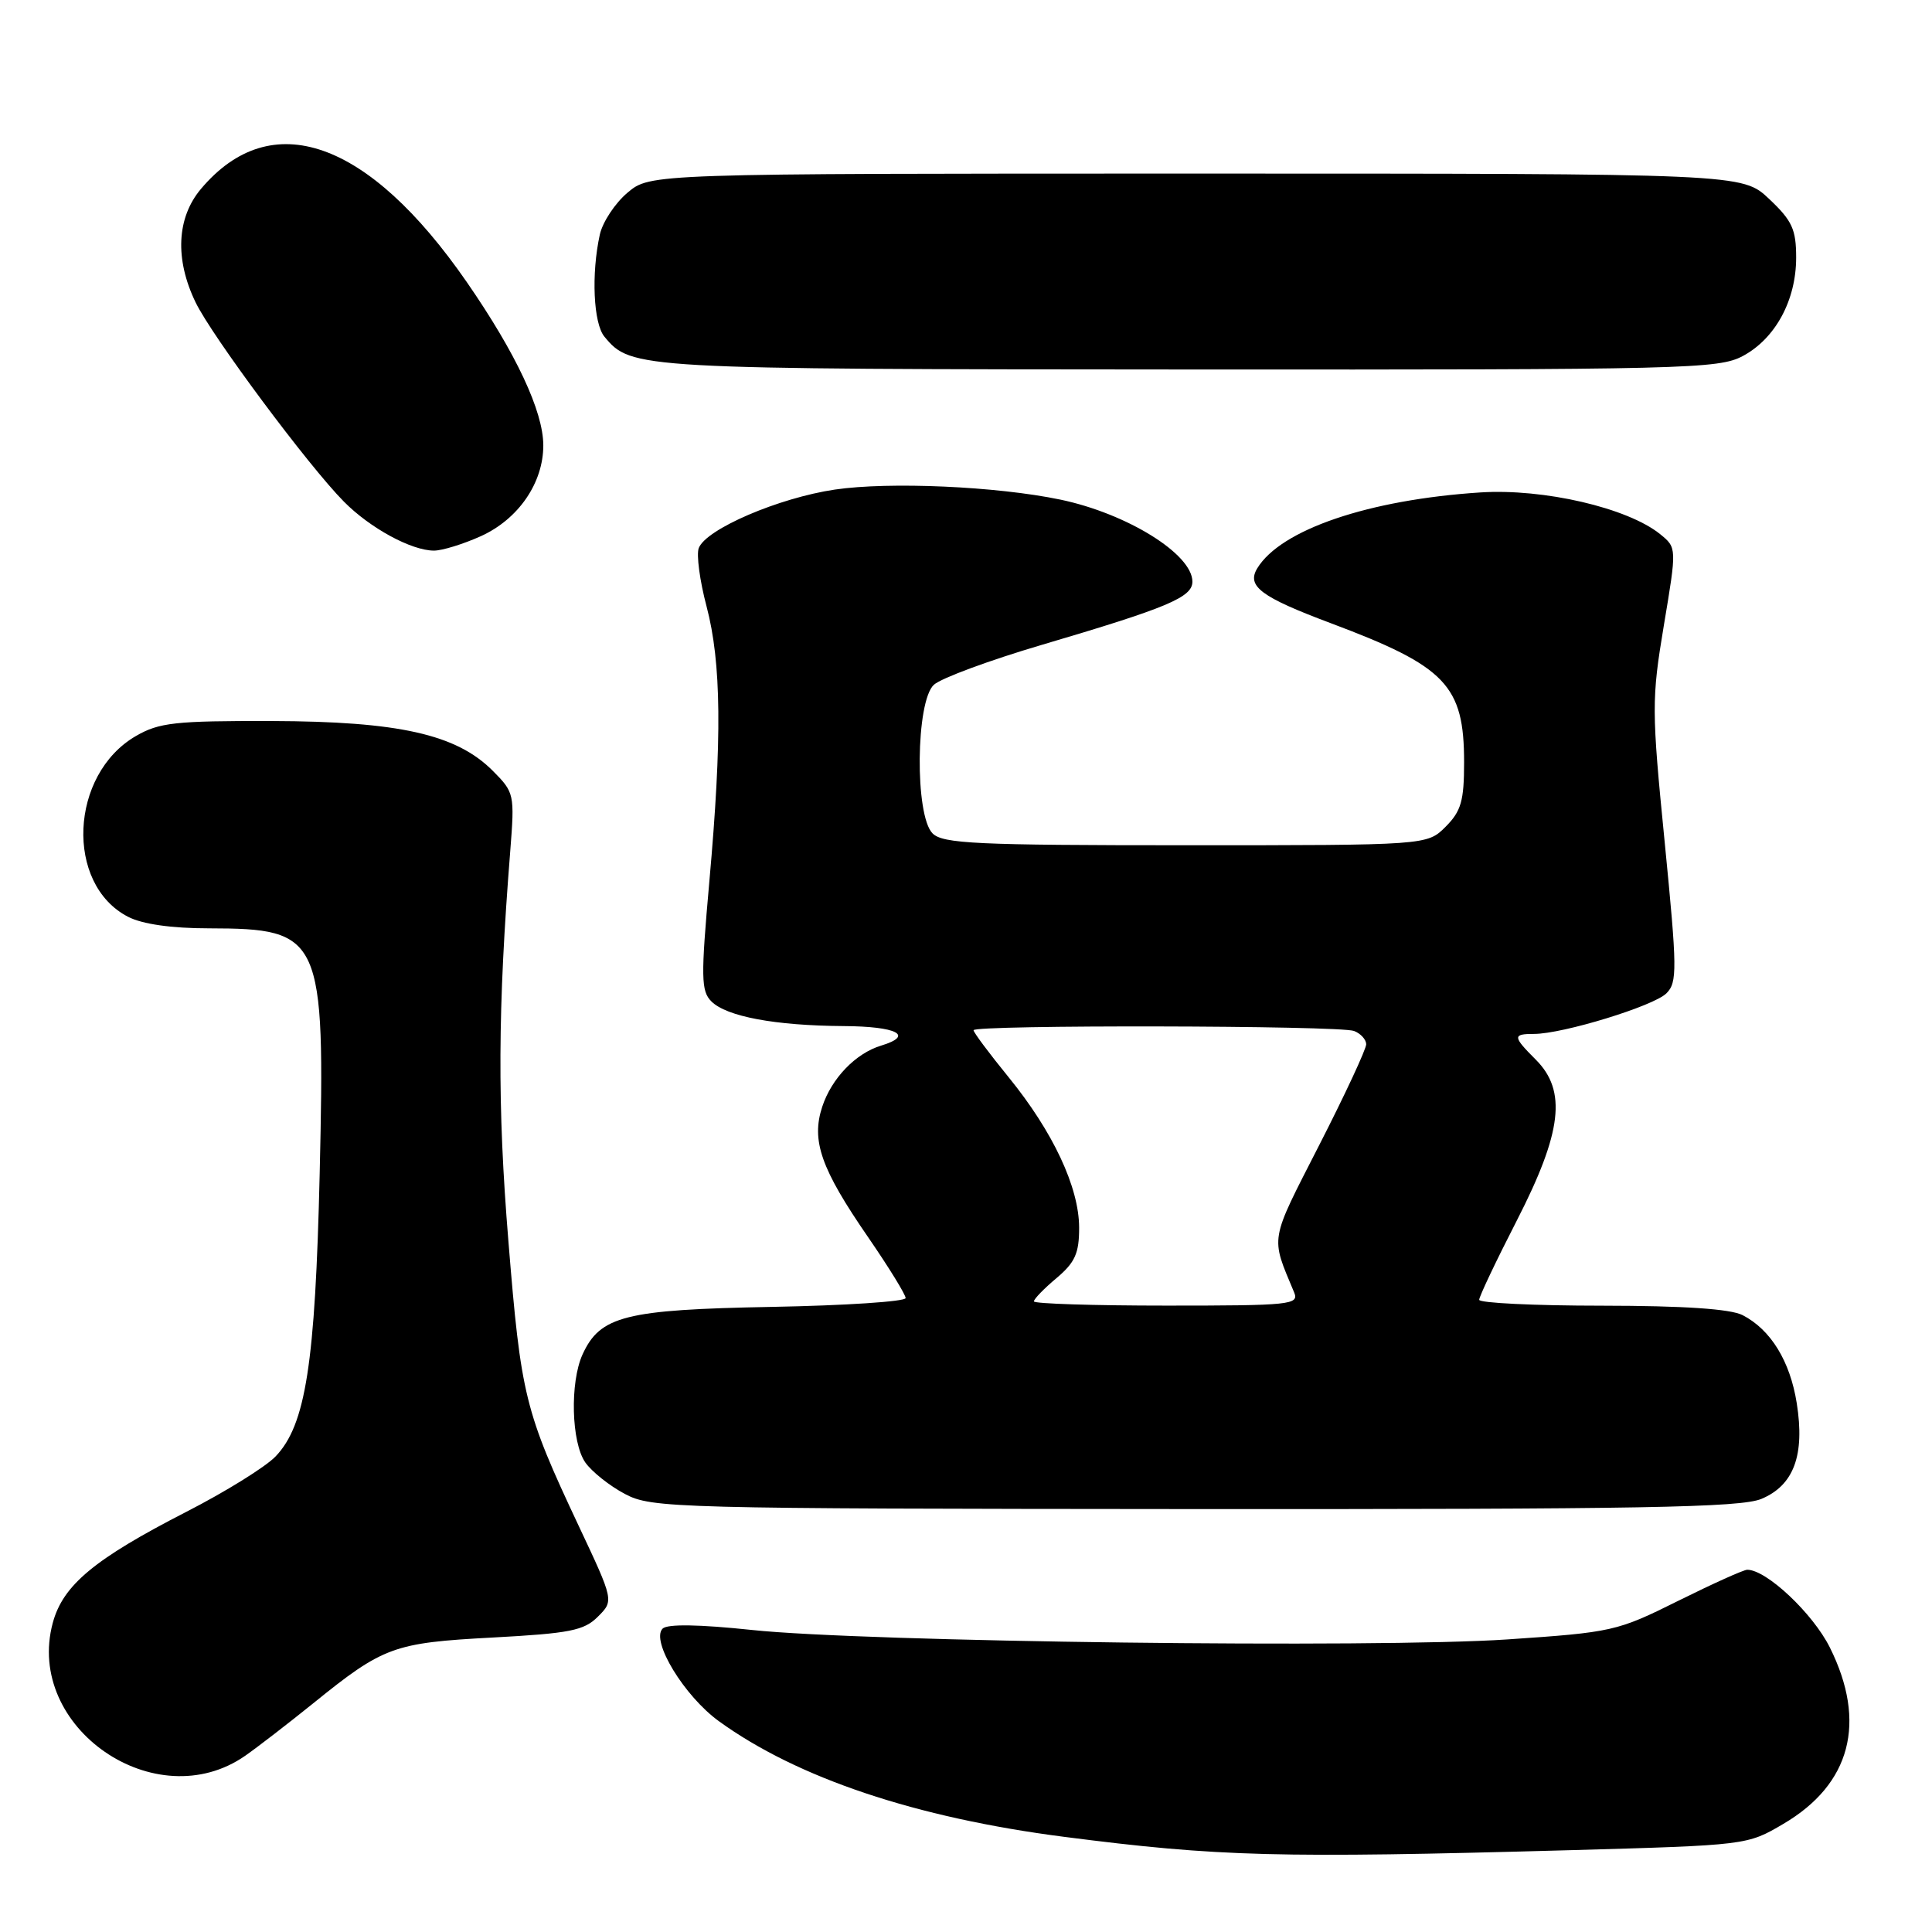 <?xml version="1.0" encoding="UTF-8" standalone="no"?>
<!DOCTYPE svg PUBLIC "-//W3C//DTD SVG 1.1//EN" "http://www.w3.org/Graphics/SVG/1.1/DTD/svg11.dtd" >
<svg xmlns="http://www.w3.org/2000/svg" xmlns:xlink="http://www.w3.org/1999/xlink" version="1.1" viewBox="0 0 256 256">
 <g >
 <path fill="currentColor"
d=" M 208.00 245.16 C 231.47 244.50 231.51 244.50 236.31 241.67 C 245.24 236.42 247.40 228.21 242.47 218.31 C 240.21 213.78 234.07 208.00 231.52 208.00 C 231.04 208.00 226.92 209.86 222.35 212.13 C 214.28 216.15 213.64 216.29 199.77 217.23 C 182.30 218.41 114.55 217.57 99.64 215.98 C 92.64 215.24 88.43 215.17 87.80 215.80 C 86.20 217.40 90.66 224.74 95.26 228.07 C 105.66 235.60 121.35 240.86 141.00 243.39 C 161.50 246.03 169.35 246.23 208.00 245.16 Z  M 32.50 232.64 C 34.15 231.49 38.20 228.36 41.50 225.70 C 50.81 218.17 52.15 217.68 65.30 216.98 C 75.50 216.43 77.39 216.06 79.22 214.22 C 81.35 212.10 81.35 212.10 76.65 202.12 C 69.53 186.98 69.03 184.96 67.37 164.51 C 65.89 146.47 65.95 133.73 67.61 112.78 C 68.20 105.21 68.16 105.01 65.26 102.10 C 60.45 97.30 52.84 95.59 36.00 95.54 C 23.19 95.51 21.09 95.74 18.00 97.53 C 9.22 102.63 8.60 117.16 16.97 121.48 C 18.84 122.45 22.71 123.01 27.70 123.01 C 42.64 123.04 43.09 124.02 42.36 155.50 C 41.77 180.71 40.51 188.82 36.51 192.99 C 35.19 194.37 29.86 197.68 24.68 200.33 C 12.48 206.59 8.34 210.04 6.99 215.05 C 3.26 228.91 20.66 240.90 32.50 232.64 Z  M 233.40 198.61 C 237.69 196.81 239.17 192.82 238.08 185.94 C 237.20 180.36 234.63 176.18 230.90 174.26 C 229.29 173.44 223.16 173.02 212.25 173.01 C 203.31 173.01 196.00 172.65 196.00 172.23 C 196.00 171.80 198.25 167.06 201.00 161.70 C 206.98 150.02 207.63 144.54 203.50 140.41 C 200.43 137.34 200.41 137.00 203.27 137.00 C 207.08 137.00 219.12 133.31 220.81 131.62 C 222.26 130.17 222.24 128.44 220.58 111.59 C 218.84 94.03 218.84 92.66 220.47 82.86 C 222.19 72.58 222.19 72.58 219.98 70.78 C 215.66 67.29 204.55 64.71 196.16 65.25 C 181.35 66.21 169.70 70.18 166.59 75.31 C 165.16 77.68 167.08 79.11 176.40 82.60 C 191.61 88.31 194.00 90.81 194.00 101.00 C 194.00 106.13 193.61 107.48 191.55 109.55 C 189.09 112.00 189.09 112.00 157.12 112.00 C 129.38 112.00 124.93 111.79 123.57 110.43 C 121.20 108.06 121.34 92.91 123.75 90.73 C 124.71 89.86 131.12 87.49 138.00 85.46 C 154.71 80.53 158.00 79.15 158.00 77.07 C 158.00 73.42 149.34 68.05 140.50 66.20 C 132.05 64.44 117.85 63.81 110.63 64.87 C 103.19 65.97 93.56 70.10 92.59 72.62 C 92.26 73.48 92.72 76.95 93.62 80.34 C 95.59 87.81 95.69 97.84 93.99 116.82 C 92.86 129.53 92.89 131.31 94.26 132.69 C 96.27 134.70 102.71 135.90 111.75 135.96 C 118.87 136.00 121.19 137.20 116.75 138.55 C 113.38 139.57 110.19 142.88 108.95 146.65 C 107.47 151.14 108.78 154.87 115.04 163.95 C 117.77 167.92 120.00 171.54 120.00 172.00 C 120.00 172.46 112.01 172.99 102.25 173.17 C 82.84 173.53 79.52 174.37 77.19 179.47 C 75.50 183.19 75.70 191.13 77.56 193.79 C 78.42 195.01 80.78 196.89 82.81 197.96 C 86.37 199.84 89.12 199.91 158.28 199.96 C 217.44 199.99 230.65 199.76 233.40 198.61 Z  M 63.73 71.04 C 68.70 68.78 72.00 63.98 71.99 59.00 C 71.98 54.50 68.38 46.82 61.86 37.39 C 48.80 18.50 35.92 13.99 26.62 25.04 C 23.41 28.86 23.15 34.34 25.91 40.05 C 28.06 44.51 40.88 61.74 45.57 66.47 C 49.04 69.98 54.51 72.95 57.50 72.96 C 58.60 72.96 61.40 72.09 63.73 71.04 Z  M 230.94 47.17 C 235.25 44.86 238.00 39.78 238.00 34.13 C 238.00 30.39 237.47 29.24 234.43 26.37 C 230.86 23.00 230.86 23.00 158.51 23.00 C 86.15 23.00 86.15 23.00 83.15 25.53 C 81.50 26.92 79.85 29.42 79.48 31.08 C 78.33 36.31 78.63 42.85 80.09 44.61 C 83.64 48.89 84.21 48.92 157.52 48.96 C 223.46 49.00 227.73 48.89 230.94 47.17 Z  M 137.00 172.44 C 137.00 172.12 138.35 170.73 140.00 169.35 C 142.45 167.28 143.00 166.06 142.99 162.66 C 142.98 157.32 139.52 149.95 133.65 142.74 C 131.09 139.60 129.00 136.80 129.00 136.51 C 129.00 135.78 177.51 135.87 179.42 136.61 C 180.29 136.94 181.01 137.73 181.03 138.36 C 181.04 138.99 178.24 145.01 174.80 151.74 C 168.16 164.74 168.34 163.71 171.48 171.25 C 172.16 172.88 170.99 173.00 154.61 173.00 C 144.92 173.00 137.00 172.75 137.00 172.44 Z "/>
</g>
</svg>